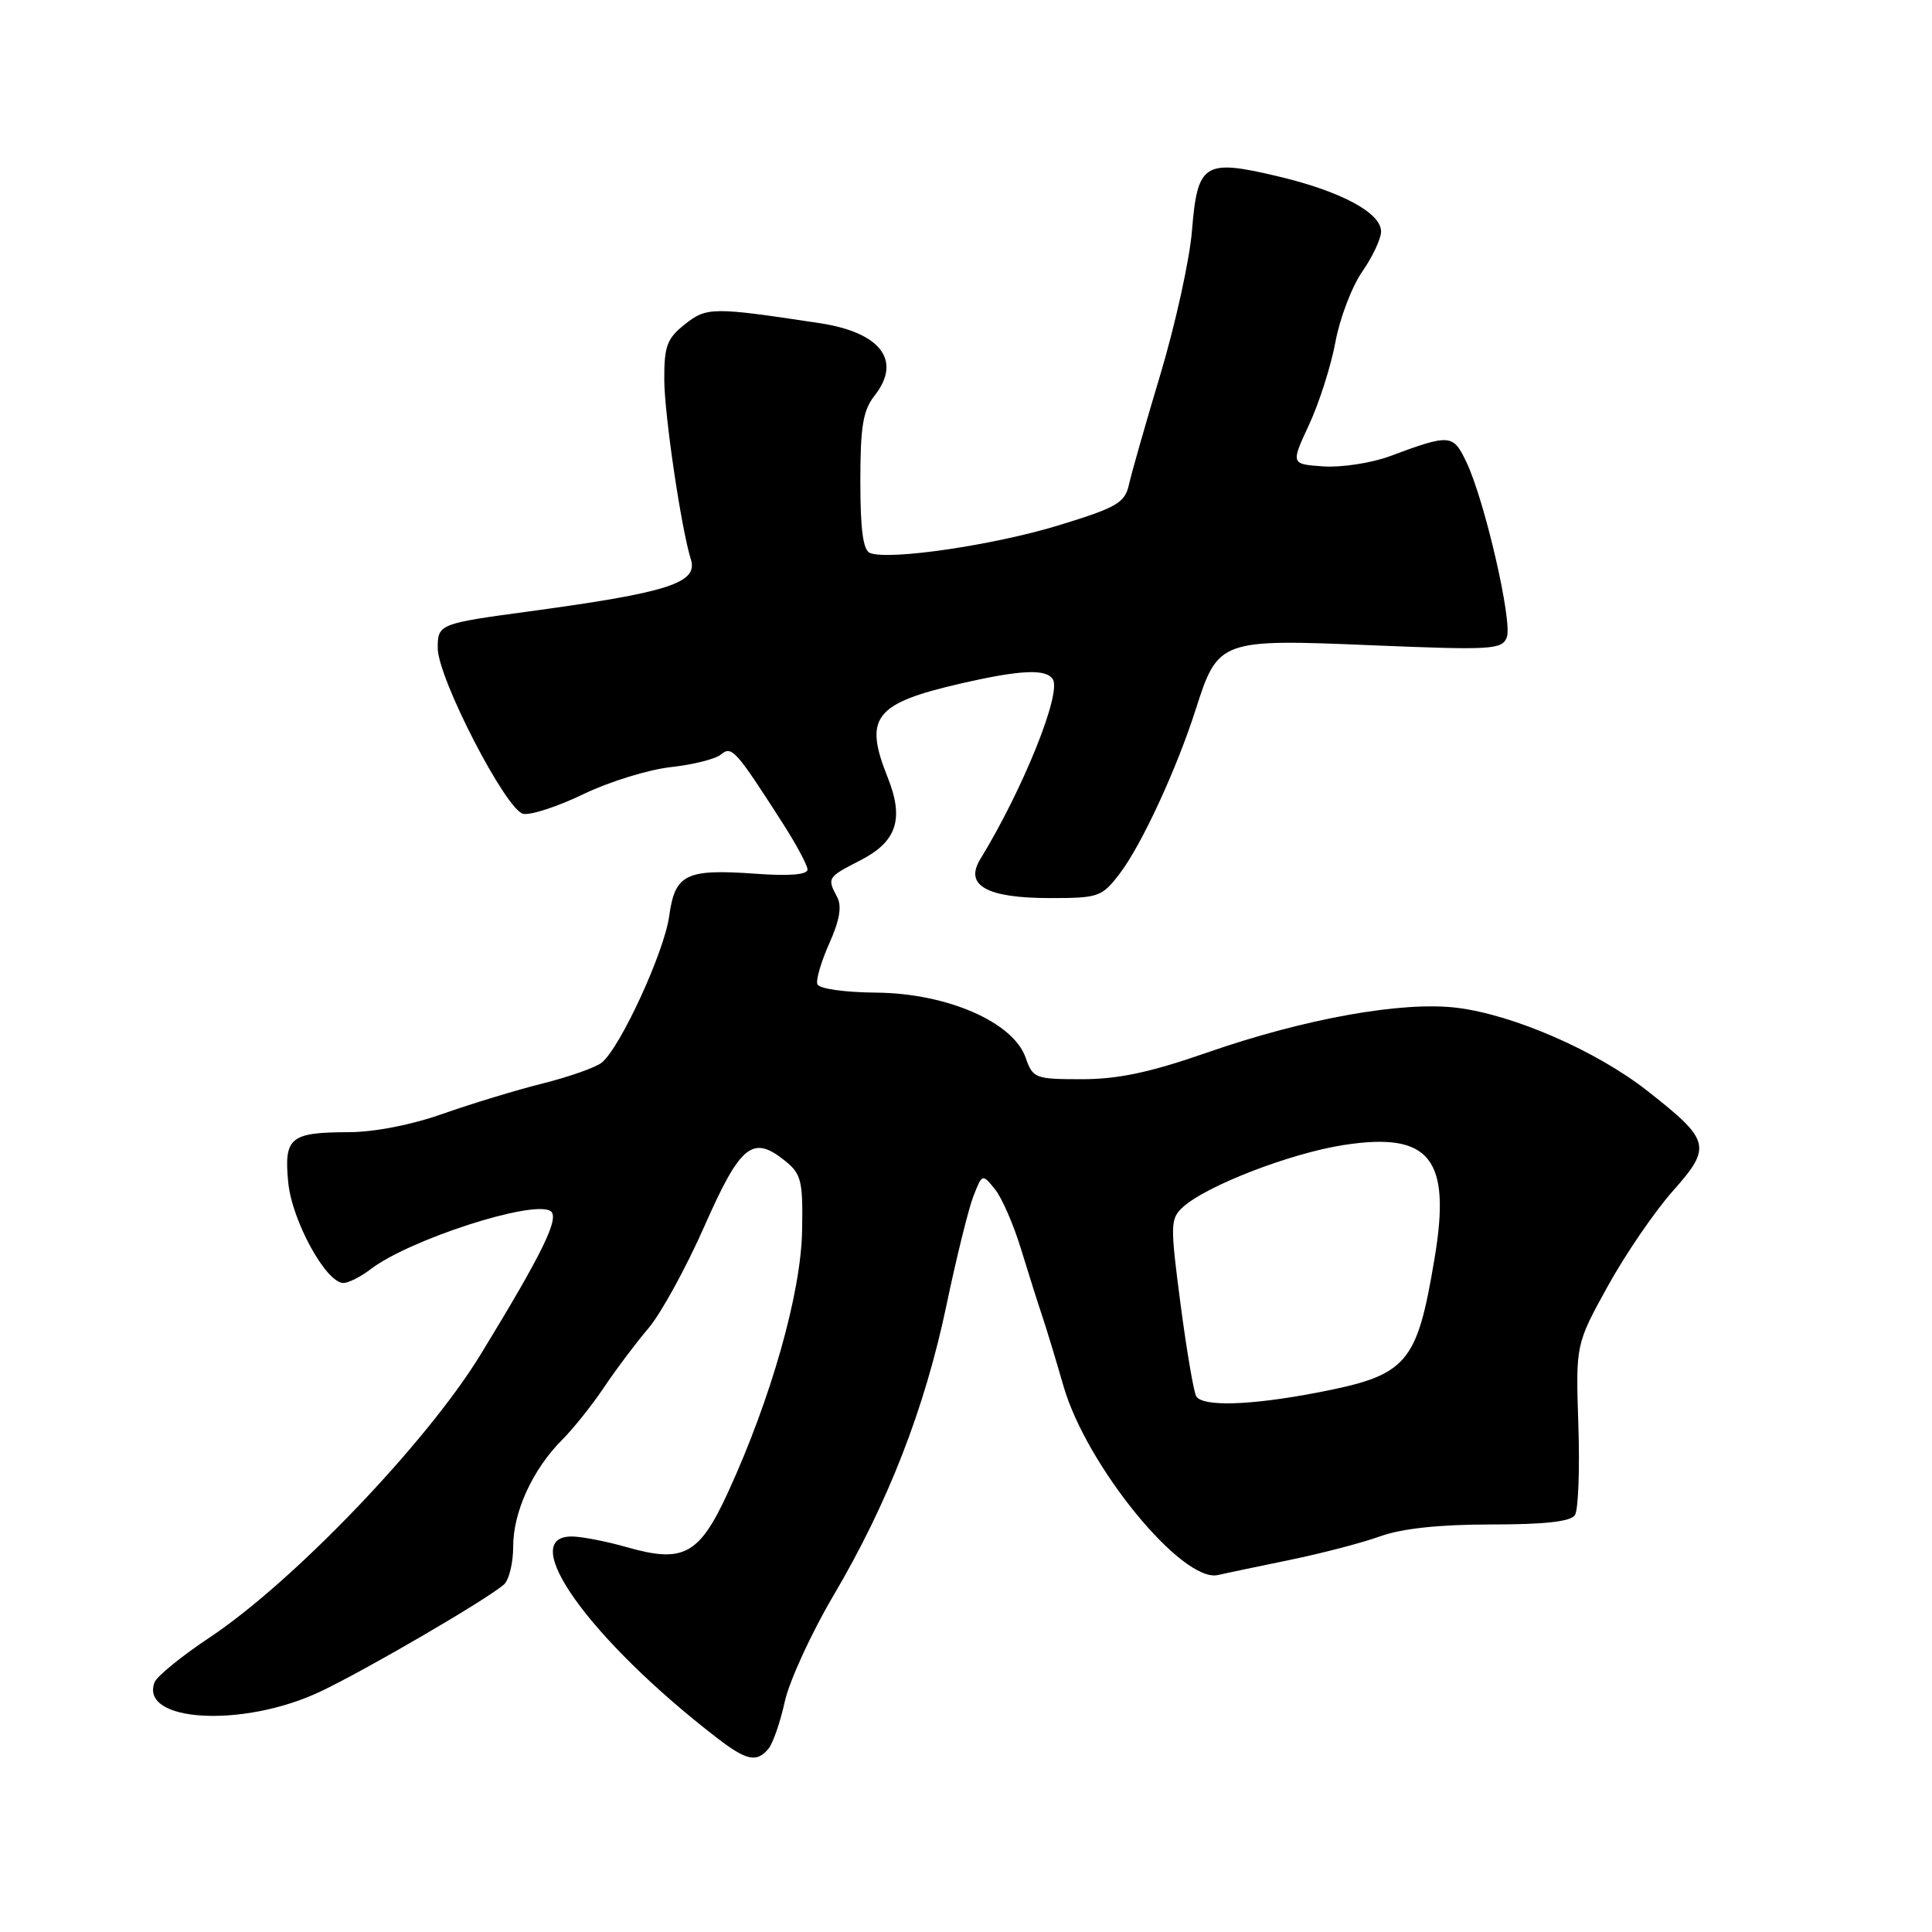 <?xml version="1.0" encoding="UTF-8" standalone="no"?>
<!DOCTYPE svg PUBLIC "-//W3C//DTD SVG 1.1//EN" "http://www.w3.org/Graphics/SVG/1.1/DTD/svg11.dtd" >
<svg xmlns="http://www.w3.org/2000/svg" xmlns:xlink="http://www.w3.org/1999/xlink" version="1.1" viewBox="0 0 256 256">
 <g >
 <path fill="currentColor"
d=" M 101.83 231.71 C 102.42 231.00 103.39 228.19 103.99 225.46 C 104.60 222.73 107.48 216.45 110.39 211.50 C 117.65 199.20 122.53 186.67 125.40 173.00 C 126.72 166.68 128.34 160.15 128.98 158.50 C 130.15 155.52 130.16 155.51 131.83 157.57 C 132.75 158.70 134.32 162.30 135.31 165.57 C 136.31 168.83 137.58 172.85 138.14 174.50 C 138.69 176.15 139.94 180.26 140.91 183.64 C 143.95 194.23 156.66 209.78 161.39 208.70 C 162.55 208.43 166.88 207.53 171.00 206.68 C 175.12 205.83 180.47 204.44 182.88 203.57 C 185.78 202.53 190.71 202.00 197.57 202.00 C 204.72 202.00 208.13 201.62 208.69 200.75 C 209.13 200.06 209.34 194.69 209.14 188.81 C 208.79 178.13 208.79 178.13 213.03 170.44 C 215.36 166.22 219.24 160.54 221.65 157.83 C 226.87 151.95 226.66 151.12 218.29 144.55 C 211.53 139.24 200.51 134.44 193.00 133.53 C 185.75 132.66 172.89 134.97 159.95 139.47 C 152.40 142.10 148.16 143.00 143.35 143.00 C 137.15 143.00 136.86 142.89 135.90 140.14 C 134.26 135.44 125.51 131.62 116.16 131.53 C 111.83 131.49 108.50 131.01 108.30 130.40 C 108.10 129.81 108.83 127.37 109.90 124.97 C 111.26 121.93 111.57 120.07 110.93 118.87 C 109.57 116.33 109.64 116.23 113.98 114.01 C 118.84 111.53 119.83 108.52 117.61 102.98 C 114.43 95.04 115.87 93.20 127.31 90.57 C 135.23 88.75 138.63 88.59 139.51 90.02 C 140.67 91.89 135.51 104.67 129.89 113.85 C 127.76 117.33 130.75 119.00 139.14 119.00 C 145.59 119.00 146.01 118.85 148.38 115.74 C 151.26 111.97 155.91 101.91 158.44 94.00 C 161.39 84.76 161.66 84.66 181.74 85.50 C 197.67 86.16 199.03 86.08 199.66 84.45 C 200.44 82.42 196.74 66.35 194.32 61.26 C 192.53 57.50 192.18 57.47 184.10 60.47 C 181.67 61.36 177.74 61.96 175.36 61.80 C 171.03 61.50 171.03 61.50 173.46 56.27 C 174.80 53.39 176.37 48.46 176.95 45.32 C 177.53 42.17 179.13 37.98 180.50 36.00 C 181.88 34.01 183.00 31.62 183.00 30.68 C 183.00 28.18 177.63 25.32 169.23 23.34 C 159.53 21.05 158.67 21.61 157.94 30.60 C 157.63 34.40 155.76 42.90 153.79 49.50 C 151.81 56.10 149.92 62.72 149.59 64.22 C 149.04 66.64 148.01 67.24 140.24 69.62 C 131.70 72.23 117.86 74.27 115.29 73.28 C 114.37 72.93 114.00 70.21 114.00 63.80 C 114.00 56.48 114.35 54.37 115.90 52.40 C 119.53 47.79 116.71 44.06 108.67 42.83 C 94.43 40.67 93.65 40.67 90.75 42.97 C 88.38 44.85 88.00 45.86 88.02 50.32 C 88.04 54.99 90.27 70.06 91.54 74.11 C 92.53 77.25 88.60 78.51 70.00 81.03 C 58.22 82.62 58.00 82.71 58.00 85.86 C 58.00 89.84 67.08 107.42 69.34 107.84 C 70.36 108.03 73.96 106.85 77.34 105.21 C 80.73 103.58 85.91 101.98 88.86 101.65 C 91.80 101.33 94.80 100.58 95.52 99.98 C 96.95 98.79 97.45 99.33 103.56 108.84 C 105.45 111.77 107.00 114.65 107.00 115.22 C 107.00 115.90 104.58 116.10 100.21 115.78 C 90.86 115.11 89.44 115.80 88.67 121.40 C 88.02 126.13 82.23 138.74 79.76 140.78 C 78.99 141.43 75.46 142.67 71.93 143.56 C 68.39 144.44 62.44 146.26 58.69 147.58 C 54.58 149.04 49.63 150.01 46.19 150.02 C 38.44 150.04 37.62 150.72 38.19 156.66 C 38.68 161.75 43.20 170.00 45.50 170.00 C 46.18 170.00 47.80 169.18 49.12 168.17 C 54.19 164.28 70.54 158.98 72.93 160.46 C 74.23 161.26 71.96 165.94 63.67 179.50 C 56.56 191.14 38.89 209.58 27.77 216.98 C 24.07 219.44 20.79 222.11 20.48 222.91 C 18.45 228.20 32.20 228.98 42.41 224.16 C 48.40 221.33 64.30 212.07 66.75 209.98 C 67.44 209.40 68.00 207.12 68.00 204.92 C 68.00 200.32 70.59 194.68 74.50 190.77 C 75.99 189.28 78.49 186.14 80.07 183.78 C 81.64 181.43 84.28 177.93 85.92 176.00 C 87.57 174.07 90.90 168.00 93.33 162.50 C 98.12 151.65 99.73 150.34 104.04 153.83 C 106.19 155.57 106.41 156.48 106.28 163.15 C 106.12 171.38 102.18 185.29 96.48 197.71 C 92.66 206.03 90.58 207.16 83.06 205.01 C 80.55 204.29 77.38 203.66 76.00 203.60 C 68.13 203.28 78.05 217.21 95.00 230.28 C 98.92 233.30 100.27 233.59 101.83 231.71 Z  M 158.51 185.02 C 158.18 184.48 157.24 178.99 156.43 172.82 C 155.05 162.27 155.06 161.50 156.73 159.96 C 159.79 157.14 170.98 152.81 178.05 151.72 C 189.49 149.95 192.32 153.49 190.08 166.78 C 187.72 180.86 186.50 182.24 174.36 184.56 C 165.61 186.23 159.37 186.41 158.51 185.02 Z "/>
</g>
</svg>